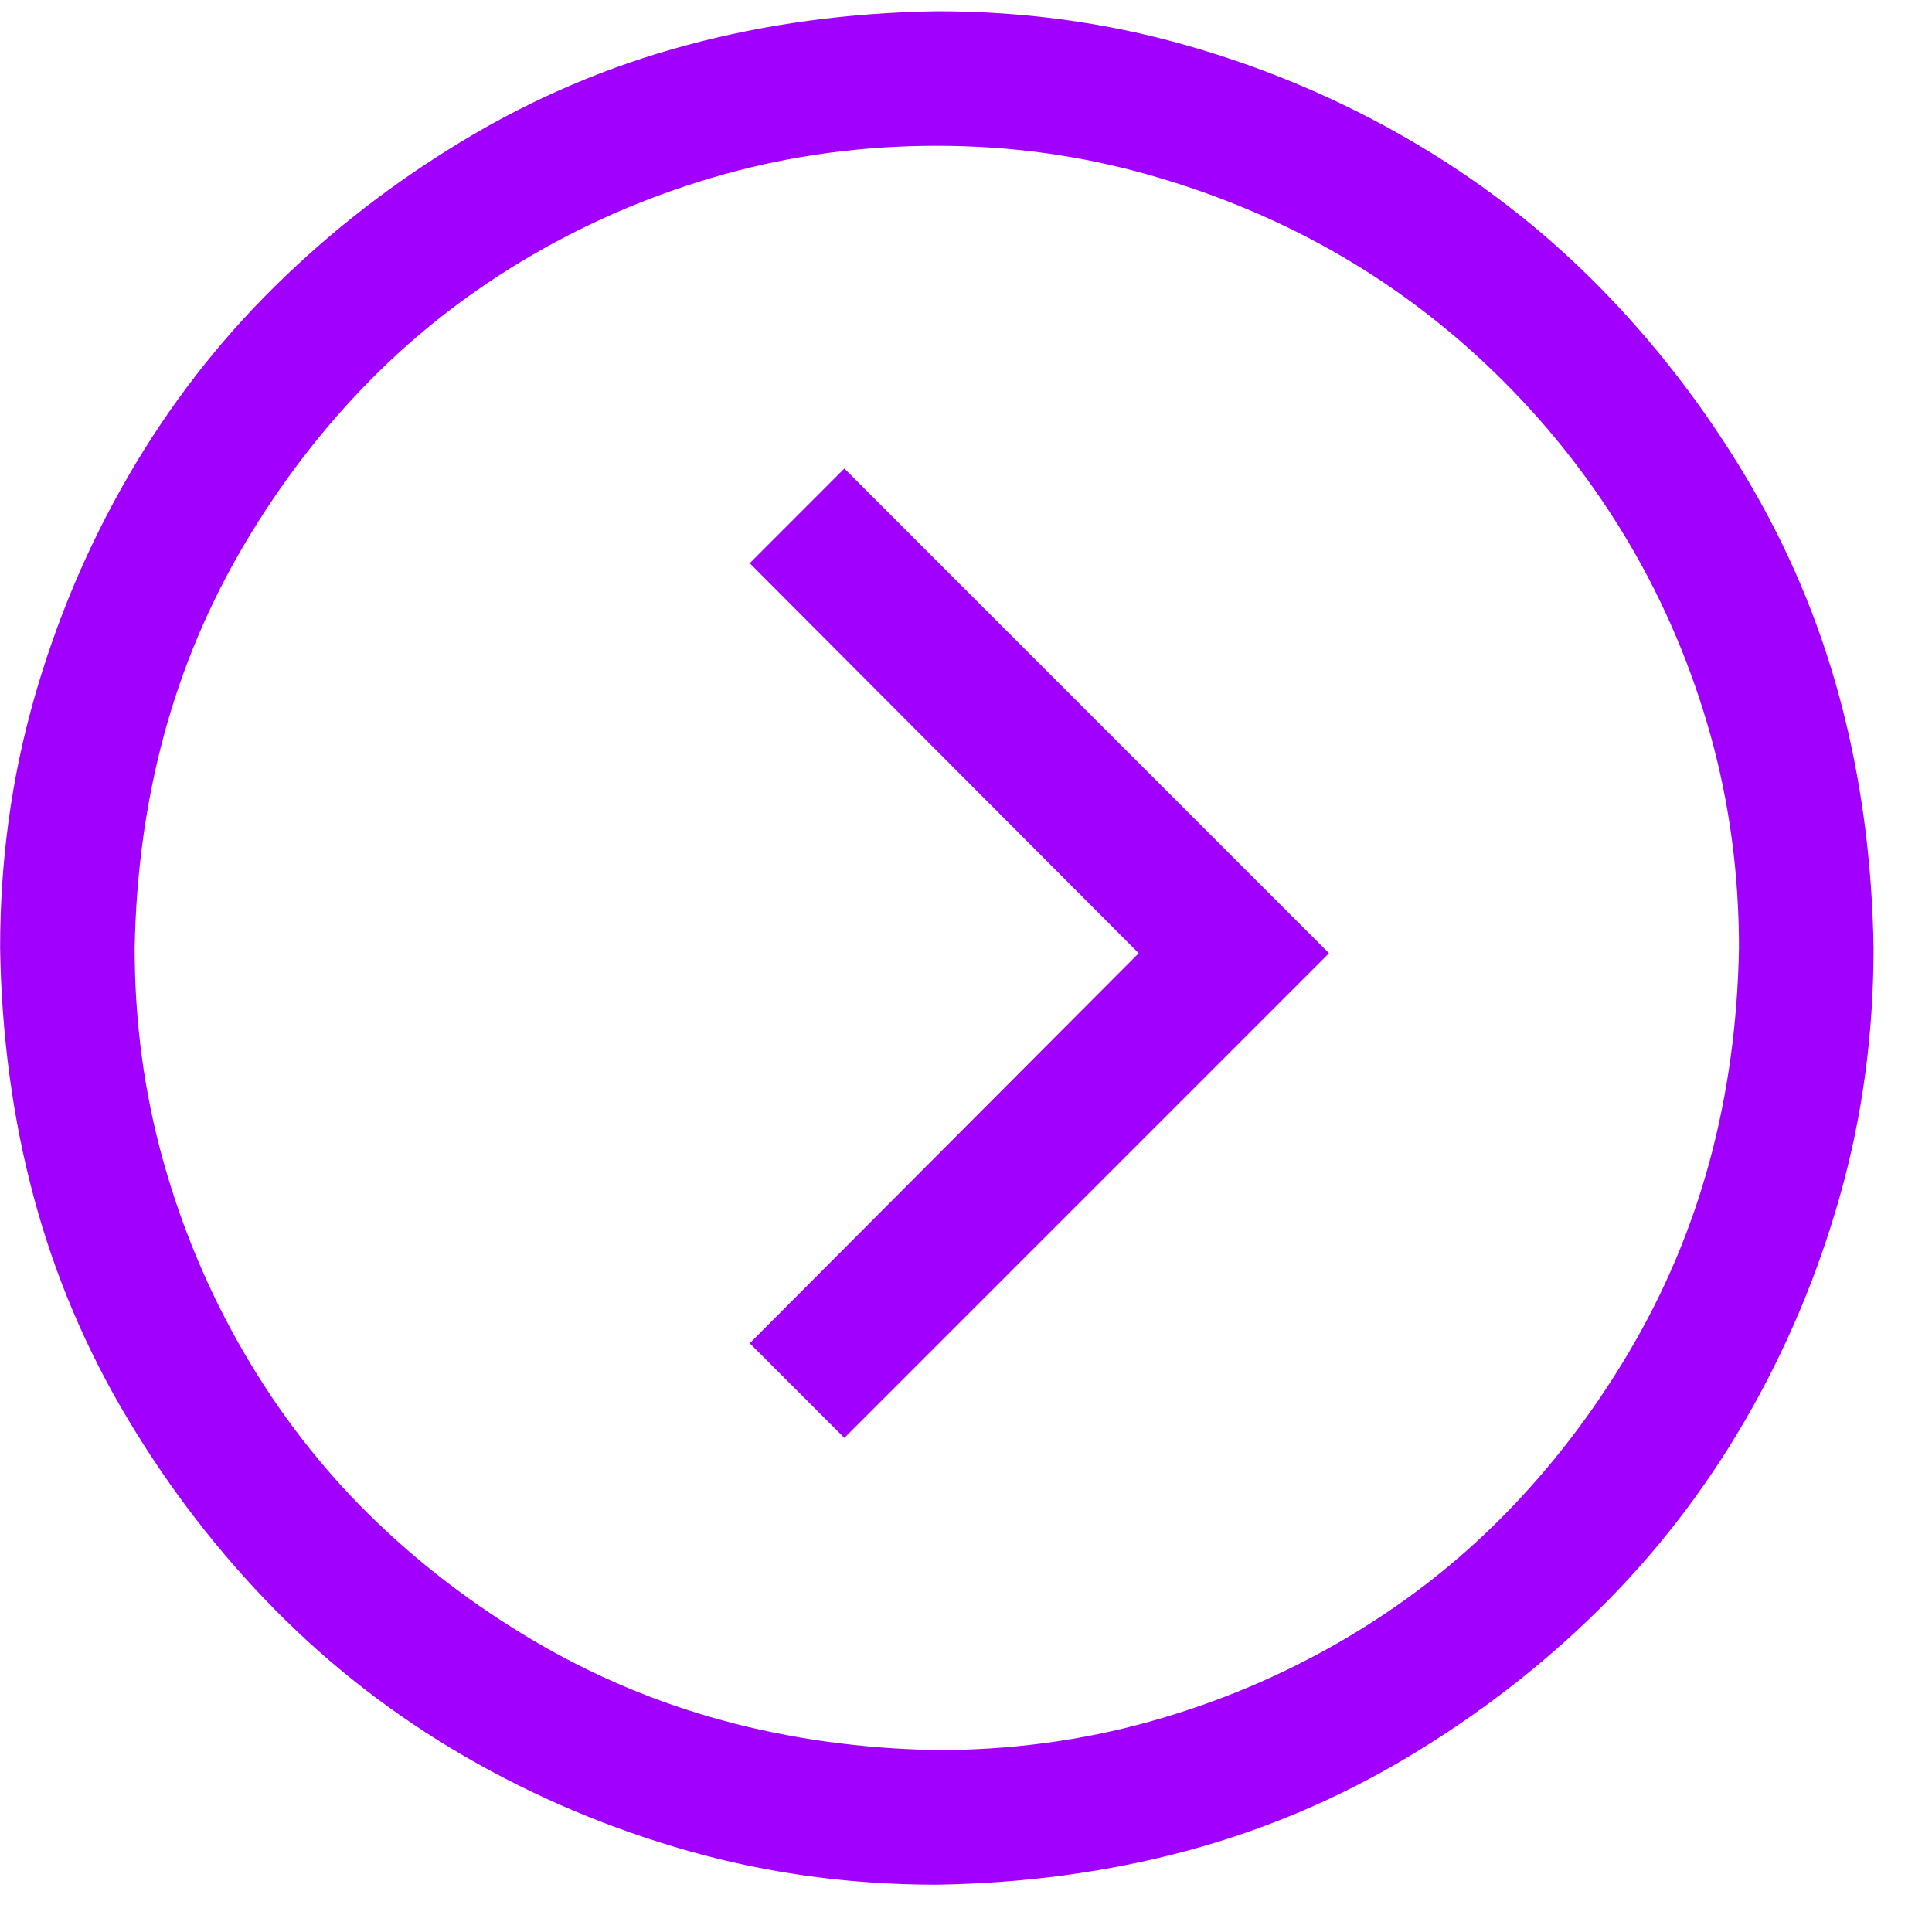 <svg width="33" height="33" viewBox="0 0 33 33" fill="none" xmlns="http://www.w3.org/2000/svg">
<path d="M16.002 2.49C14.745 2.49 13.536 2.652 12.375 2.975C11.213 3.299 10.118 3.759 9.088 4.358C8.059 4.957 7.137 5.669 6.323 6.495C5.509 7.321 4.797 8.249 4.186 9.278C3.575 10.308 3.115 11.397 2.803 12.547C2.492 13.696 2.324 14.911 2.3 16.192C2.3 17.449 2.462 18.658 2.785 19.819C3.109 20.98 3.569 22.076 4.168 23.105C4.767 24.135 5.479 25.057 6.305 25.871C7.131 26.685 8.059 27.397 9.088 28.008C10.118 28.618 11.207 29.079 12.357 29.39C13.506 29.702 14.721 29.869 16.002 29.893C17.259 29.893 18.468 29.732 19.629 29.409C20.791 29.085 21.886 28.624 22.916 28.026C23.945 27.427 24.867 26.715 25.681 25.889C26.495 25.063 27.207 24.135 27.818 23.105C28.428 22.076 28.889 20.986 29.201 19.837C29.512 18.688 29.68 17.473 29.703 16.192C29.703 14.935 29.542 13.726 29.219 12.565C28.895 11.403 28.434 10.314 27.836 9.296C27.237 8.279 26.519 7.351 25.681 6.513C24.843 5.675 23.921 4.963 22.916 4.376C21.91 3.789 20.82 3.328 19.647 2.993C18.474 2.658 17.259 2.49 16.002 2.49ZM16.002 0.192C17.474 0.192 18.887 0.383 20.24 0.767C21.593 1.15 22.868 1.688 24.065 2.383C25.262 3.077 26.339 3.909 27.297 4.879C28.255 5.848 29.093 6.932 29.811 8.129C30.529 9.326 31.068 10.595 31.427 11.936C31.787 13.277 31.978 14.695 32.002 16.192C32.002 17.664 31.81 19.077 31.427 20.43C31.044 21.783 30.506 23.058 29.811 24.255C29.117 25.452 28.285 26.529 27.315 27.487C26.345 28.445 25.262 29.283 24.065 30.001C22.868 30.719 21.599 31.258 20.258 31.617C18.917 31.976 17.498 32.168 16.002 32.192C14.53 32.192 13.117 32 11.764 31.617C10.411 31.234 9.136 30.695 7.939 30.001C6.742 29.307 5.665 28.475 4.707 27.505C3.749 26.535 2.911 25.452 2.193 24.255C1.474 23.058 0.936 21.789 0.577 20.448C0.217 19.107 0.026 17.688 0.002 16.192C0.002 14.719 0.193 13.307 0.577 11.954C0.96 10.601 1.498 9.326 2.193 8.129C2.887 6.932 3.719 5.854 4.689 4.897C5.659 3.939 6.742 3.101 7.939 2.383C9.136 1.664 10.405 1.126 11.746 0.767C13.087 0.407 14.505 0.216 16.002 0.192ZM14.422 24.56L12.806 22.944L19.45 16.282L12.806 9.62L14.422 8.003L22.7 16.282L14.422 24.56Z" fill="#A100FF"/>
</svg>

